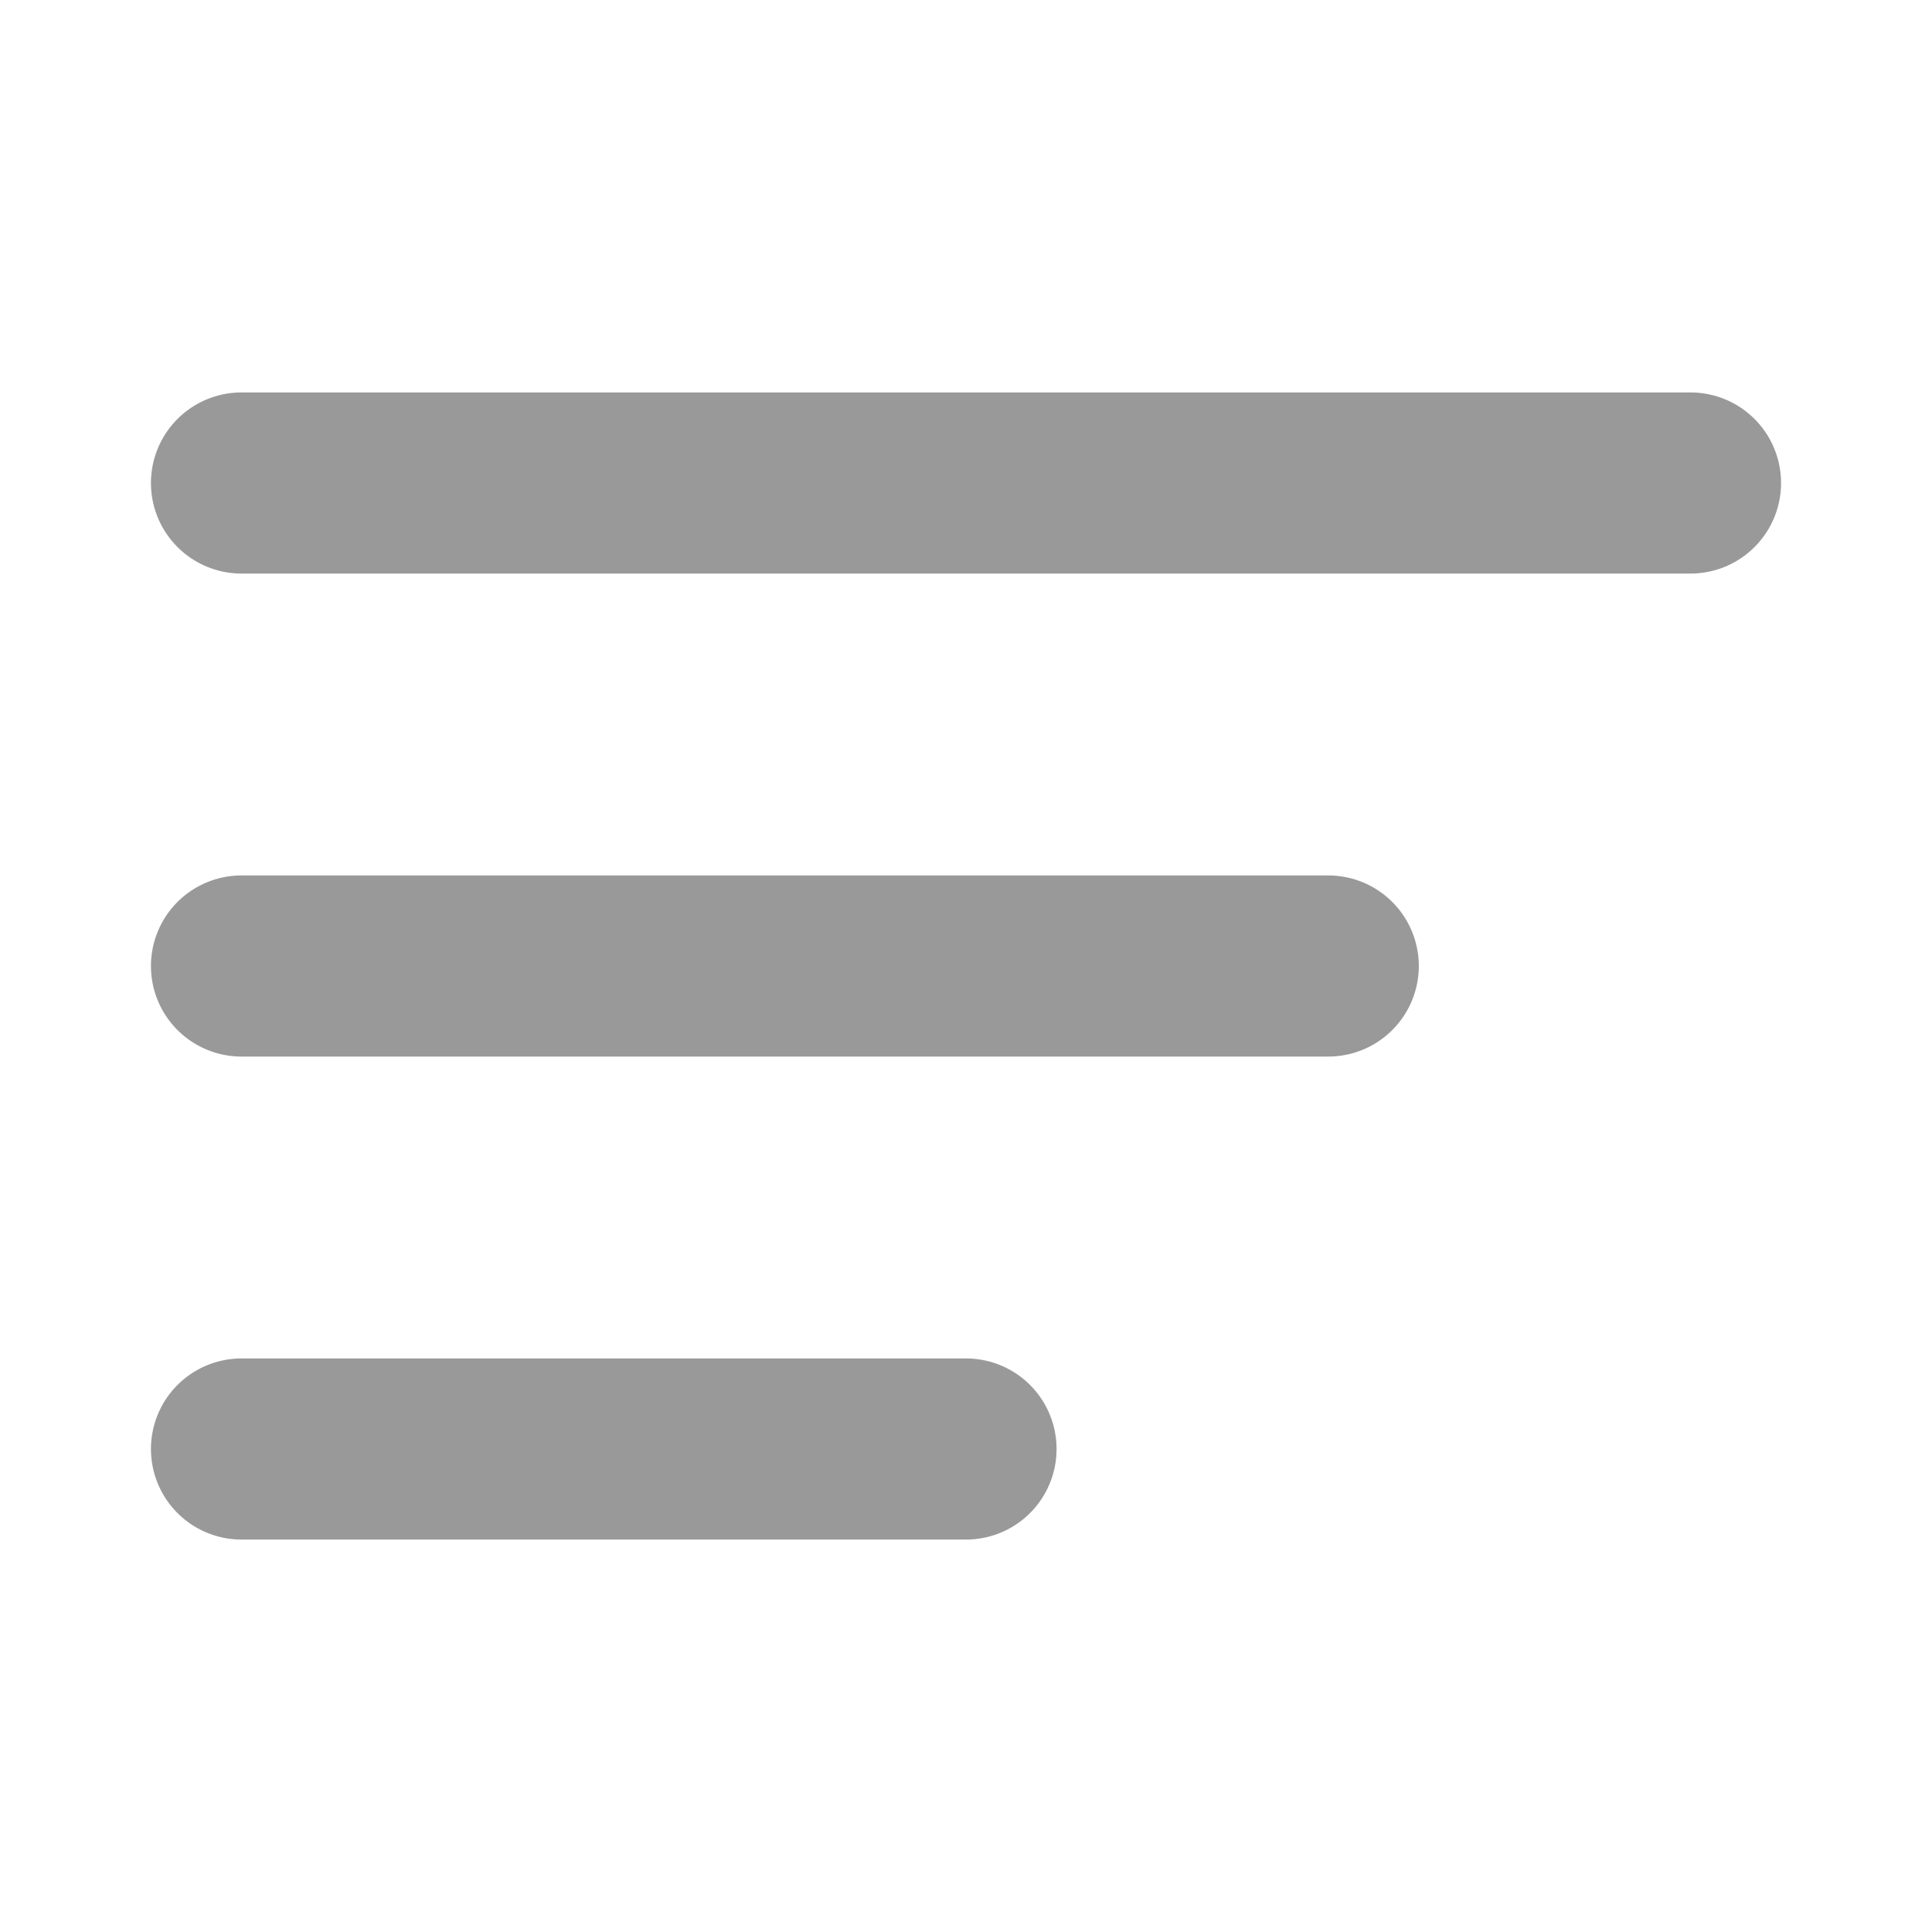 <svg width="16" height="16" viewBox="0 0 16 16" fill="none" xmlns="http://www.w3.org/2000/svg">
<g opacity="0.4">
<path d="M2 4H14" stroke="black" stroke-width="1.5" stroke-linecap="round" stroke-linejoin="round"/>
<path d="M2 8H11" stroke="black" stroke-width="1.5" stroke-linecap="round" stroke-linejoin="round"/>
<path d="M2 12H8" stroke="black" stroke-width="1.5" stroke-linecap="round" stroke-linejoin="round"/>
</g>
</svg>
